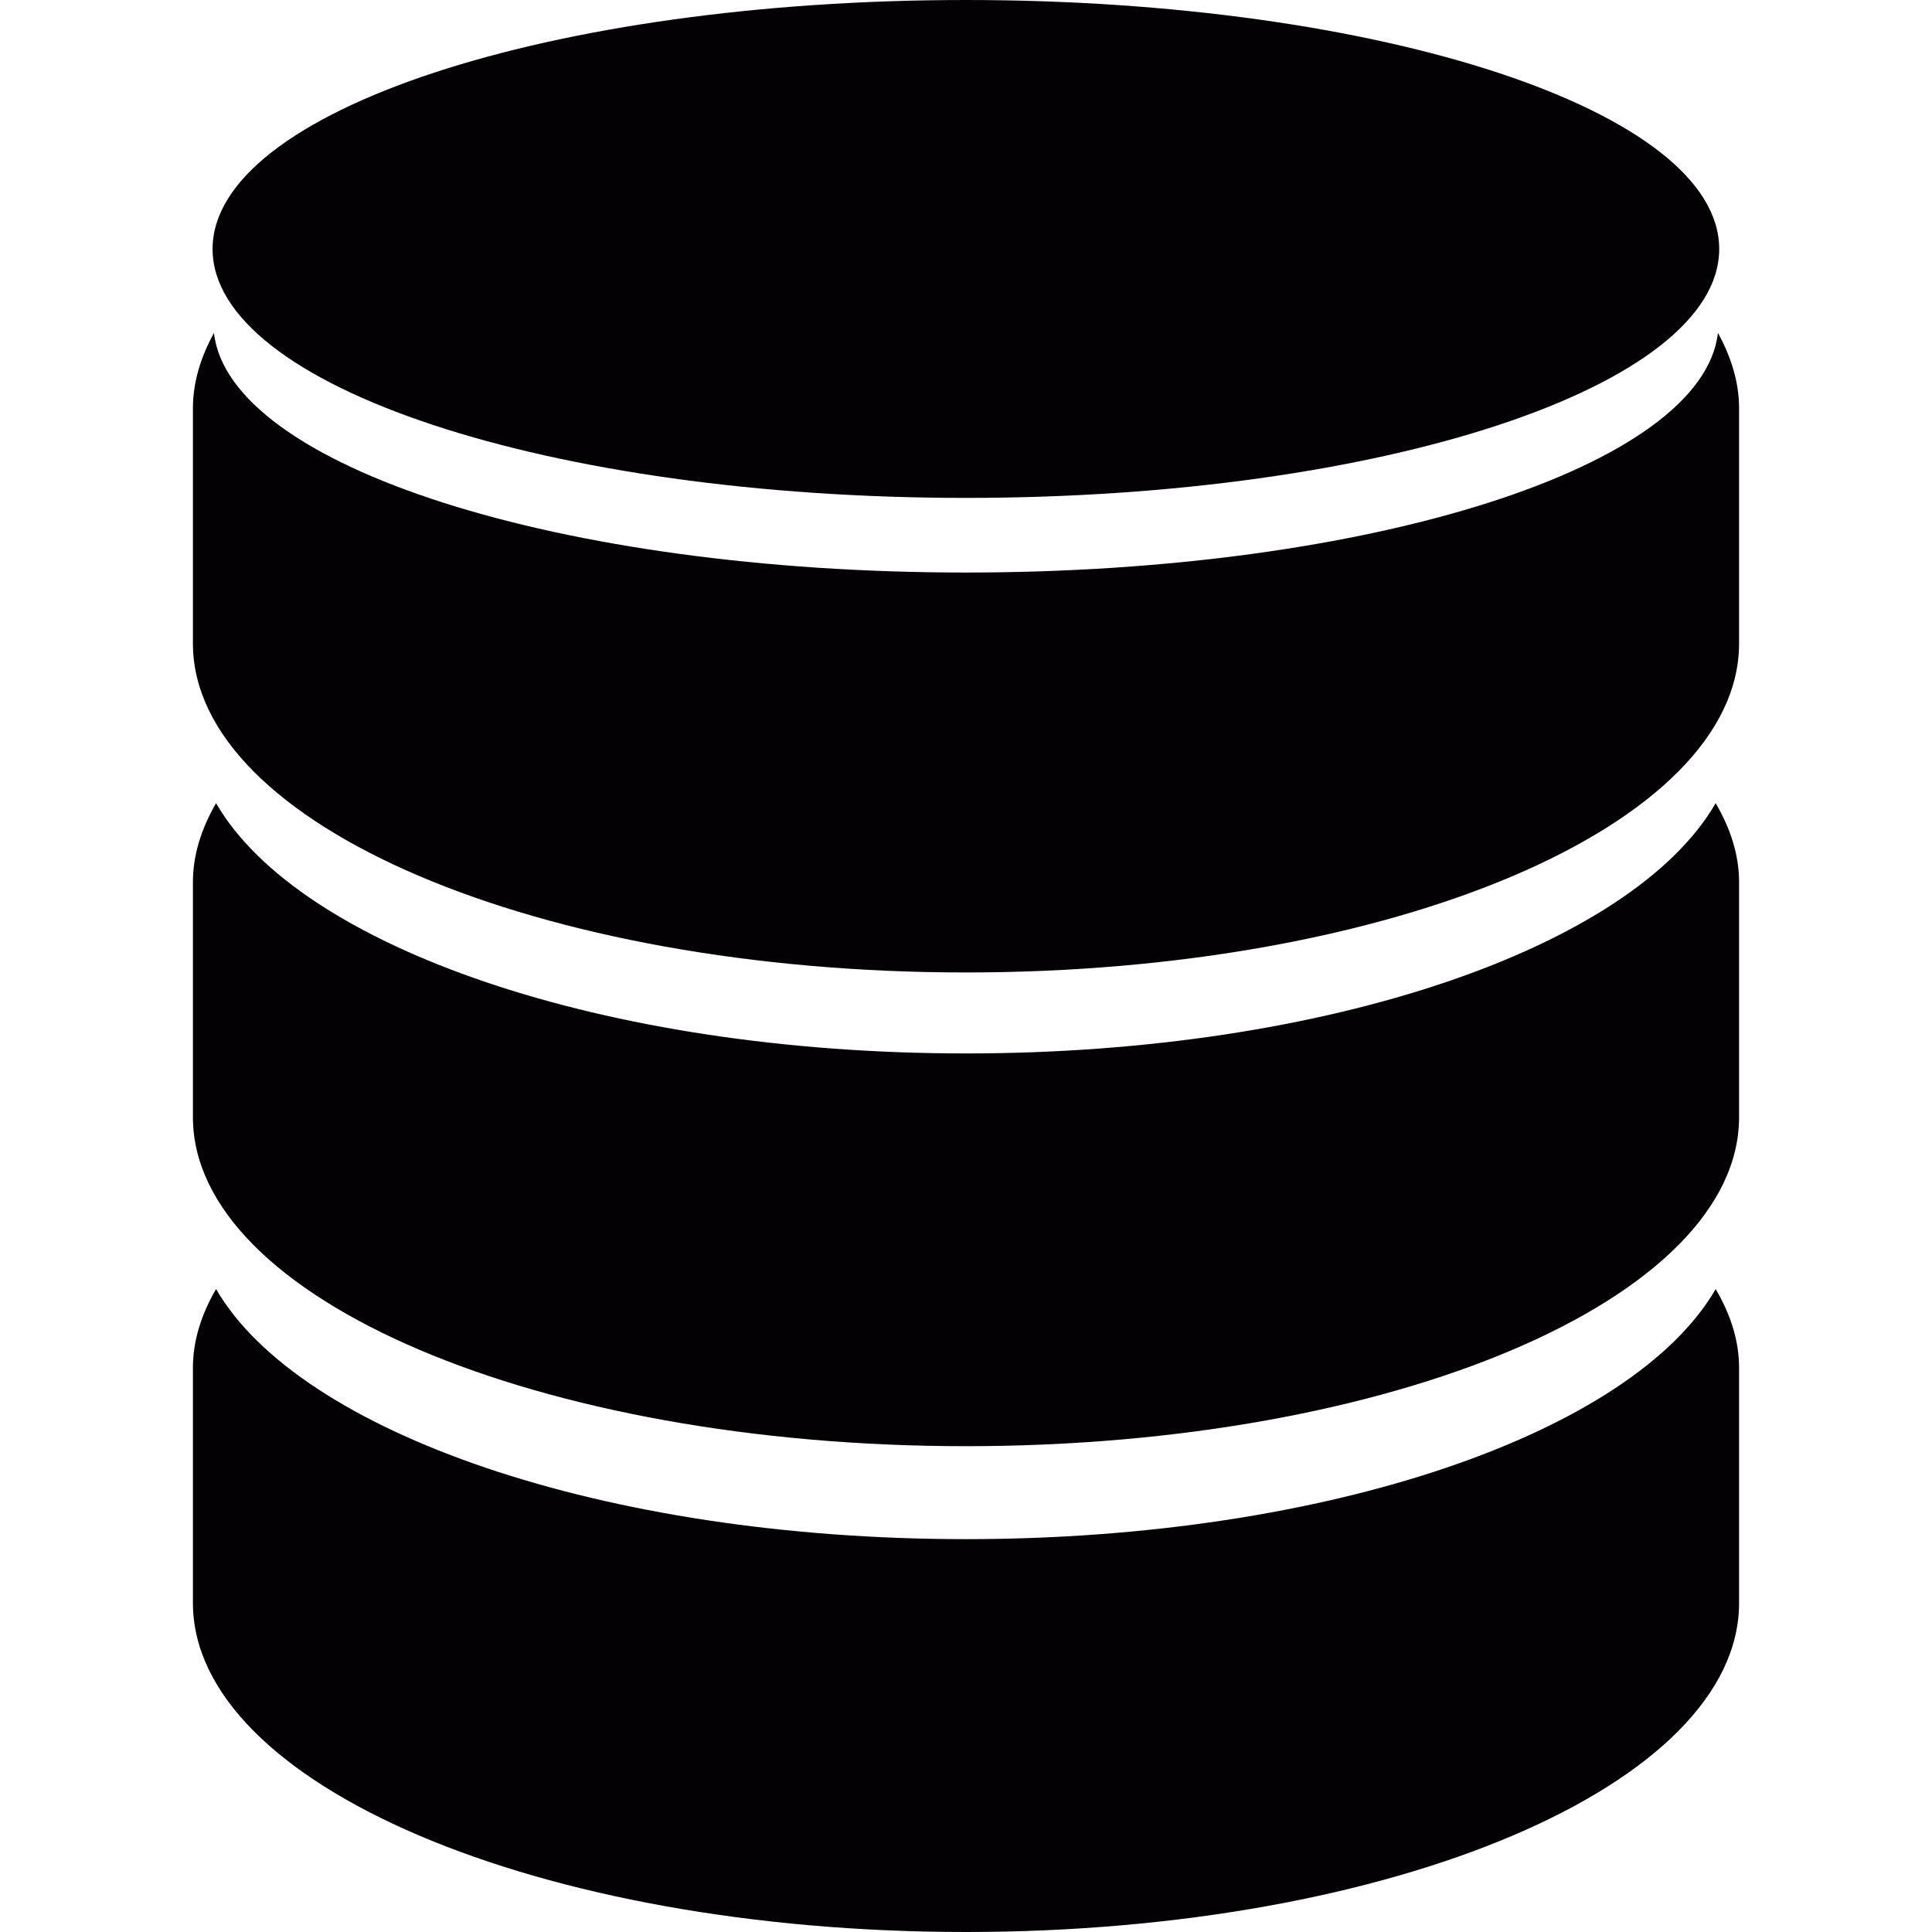 <svg width="35" height="35" viewBox="0 0 35 35" fill="none" xmlns="http://www.w3.org/2000/svg">
<path d="M17.497 19.084C10.925 19.084 5.418 17.153 3.914 14.55C3.65 15.008 3.495 15.485 3.495 15.979V20.238C3.495 23.529 9.766 26.199 17.497 26.199C25.232 26.199 31.505 23.529 31.505 20.238V15.979C31.505 15.485 31.348 15.008 31.081 14.55C29.578 17.152 24.076 19.084 17.497 19.084Z" fill="#030104"/>
<path d="M17.497 27.883C10.925 27.883 5.418 25.95 3.914 23.352C3.65 23.807 3.495 24.283 3.495 24.776V29.039C3.495 32.331 9.766 35 17.497 35C25.232 35 31.505 32.332 31.505 29.039V24.776C31.505 24.283 31.348 23.807 31.081 23.353C29.578 25.95 24.076 27.883 17.497 27.883Z" fill="#030104"/>
<path d="M31.122 6.031C30.847 8.442 24.864 10.372 17.497 10.372C10.133 10.372 4.15 8.442 3.876 6.032C3.635 6.47 3.495 6.927 3.495 7.397V11.657C3.495 14.948 9.766 17.617 17.497 17.617C25.232 17.617 31.505 14.95 31.505 11.657V7.397C31.505 6.927 31.363 6.47 31.122 6.031Z" fill="#030104"/>
<path d="M17.497 9.02C25.036 9.02 31.145 7.002 31.145 4.51C31.145 2.019 25.036 0 17.497 0C9.962 0.001 3.851 2.02 3.851 4.511C3.851 7.002 9.962 9.02 17.497 9.02Z" fill="#030104"/>
</svg>
